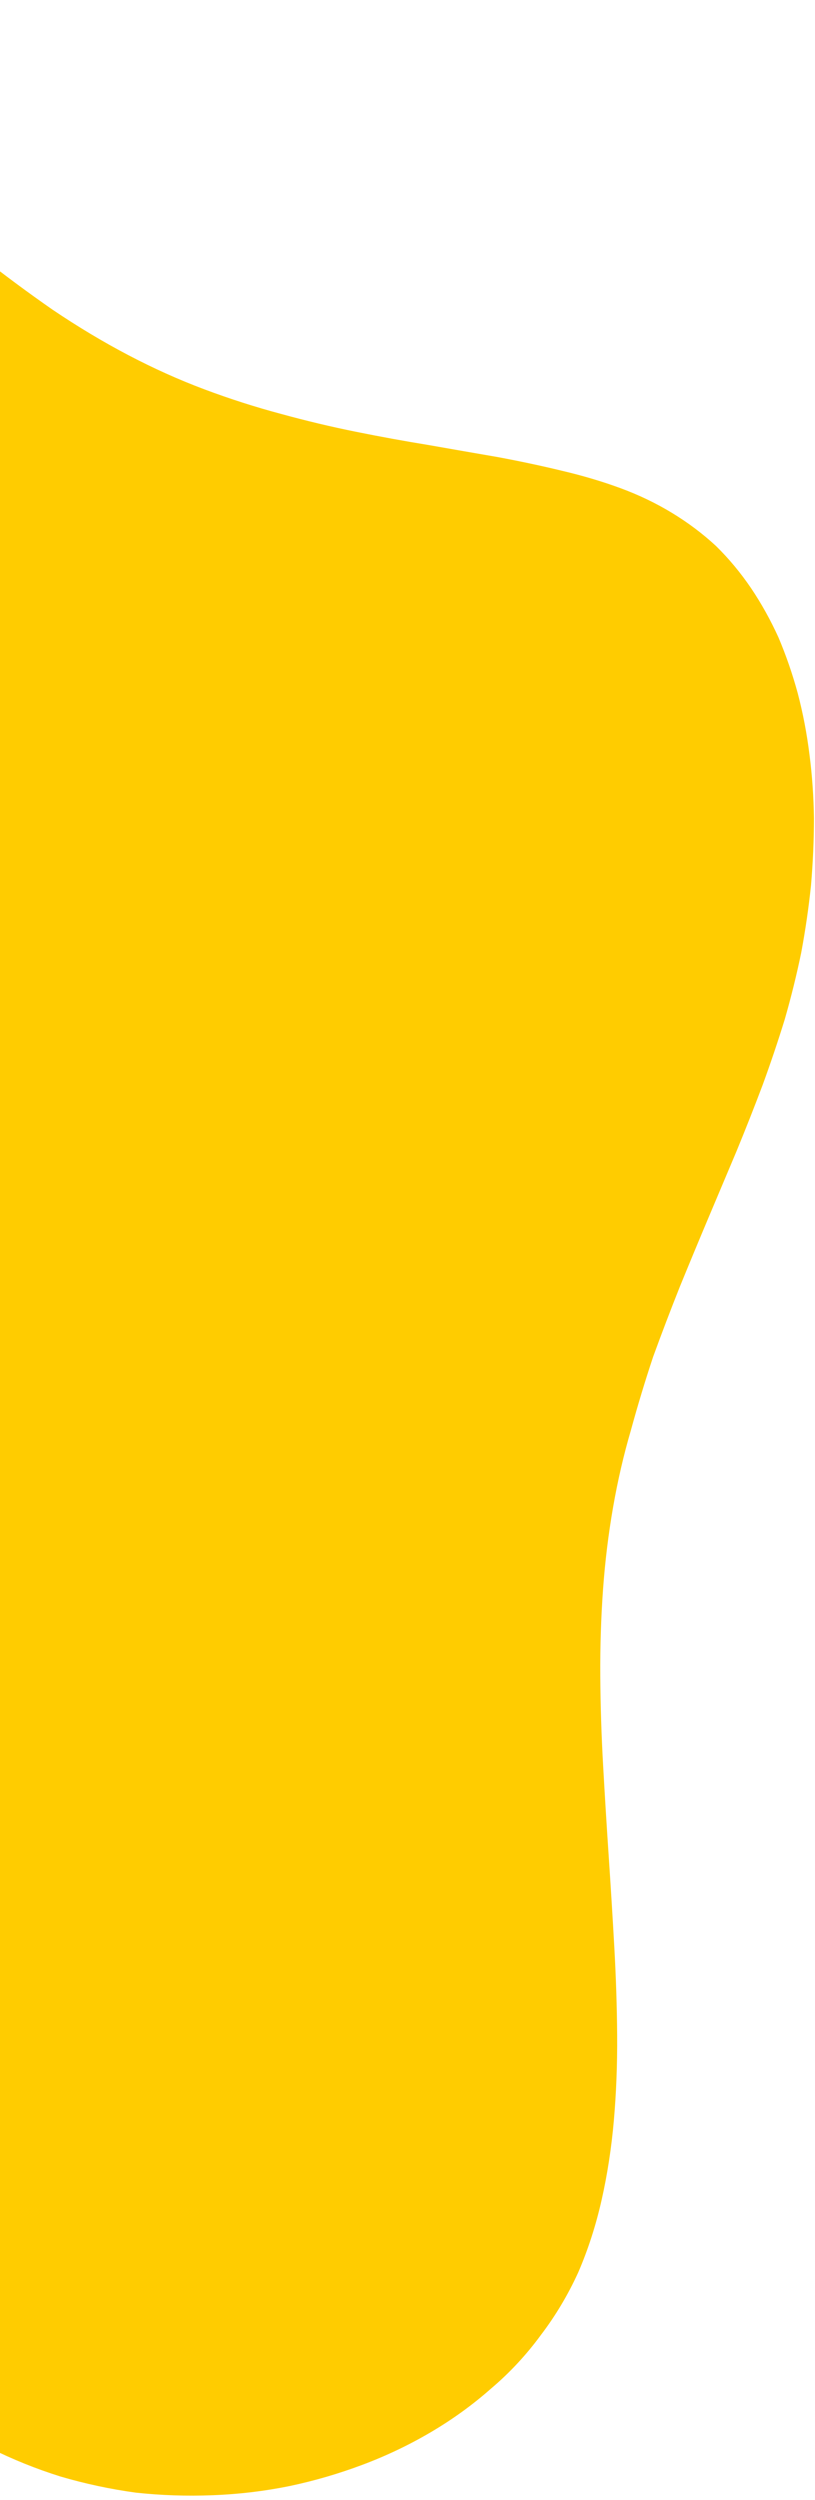 <svg width="141" height="432" viewBox="0 0 141 432" fill="none" xmlns="http://www.w3.org/2000/svg">
<path fill-rule="evenodd" clip-rule="evenodd" d="M-72.947 0.728C-69.563 0.662 -66.061 1.249 -62.441 2.489C-58.885 3.662 -55.241 5.325 -51.509 7.478C-47.777 9.63 -43.986 12.11 -40.136 14.915C-36.222 17.787 -32.278 20.822 -28.306 24.02C-24.269 27.284 -20.202 30.646 -16.104 34.107C-12.006 37.568 -7.841 40.9 -3.608 44.103C0.622 47.436 4.856 50.574 9.094 53.517C13.462 56.462 17.836 59.082 22.216 61.377C26.596 63.673 30.982 65.642 35.375 67.287C39.767 68.932 44.197 70.35 48.663 71.54C52.999 72.729 57.306 73.754 61.583 74.616C65.86 75.478 70.042 76.24 74.128 76.903C78.278 77.633 82.265 78.326 86.091 78.984C89.981 79.709 93.674 80.495 97.171 81.342C100.798 82.191 104.194 83.199 107.36 84.365C110.525 85.531 113.491 86.954 116.256 88.632C119.022 90.311 121.555 92.214 123.857 94.339C126.092 96.528 128.128 98.974 129.963 101.676C131.734 104.312 133.307 107.139 134.681 110.158C135.989 113.24 137.099 116.449 138.011 119.784C138.921 123.25 139.602 126.808 140.053 130.46C140.506 133.981 140.762 137.629 140.821 141.403C140.813 145.242 140.642 149.109 140.308 153.006C139.91 156.837 139.348 160.697 138.624 164.587C137.836 168.41 136.884 172.263 135.77 176.145C134.591 179.961 133.316 183.742 131.944 187.489C130.505 191.3 129.002 195.11 127.433 198.918C125.798 202.791 124.163 206.663 122.528 210.535C120.894 214.407 119.258 218.345 117.62 222.347C116.049 226.286 114.509 230.322 112.999 234.457C111.619 238.595 110.335 242.831 109.147 247.167C107.895 251.437 106.867 255.874 106.064 260.478C105.261 265.081 104.684 269.787 104.333 274.594C103.979 279.532 103.818 284.538 103.852 289.613C103.886 294.688 104.048 299.83 104.34 305.04C104.631 310.25 104.955 315.493 105.31 320.77C105.665 326.046 105.988 331.289 106.28 336.499C106.571 341.709 106.735 346.786 106.771 351.731C106.805 356.806 106.614 361.714 106.199 366.455C105.783 371.197 105.078 375.77 104.084 380.174C103.09 384.579 101.742 388.75 100.041 392.686C98.276 396.556 96.126 400.158 93.59 403.493C91.052 406.957 88.163 410.058 84.924 412.794C81.748 415.596 78.285 418.1 74.535 420.305C70.785 422.511 66.846 424.388 62.718 425.936C58.59 427.484 54.403 428.706 50.158 429.601C45.782 430.493 41.316 431.027 36.759 431.2C32.331 431.376 27.91 431.227 23.496 430.753C19.084 430.149 14.742 429.221 10.473 427.969C6.269 426.653 2.202 425.014 -1.73 423.053C-5.658 420.962 -9.452 418.613 -13.111 416.006C-16.835 413.463 -20.459 410.695 -23.98 407.7C-27.501 404.706 -30.988 401.615 -34.44 398.427C-37.829 395.305 -41.251 392.215 -44.705 389.156C-48.094 386.034 -51.55 383.041 -55.074 380.177C-58.534 377.379 -62.062 374.775 -65.66 372.364C-69.323 370.018 -73.09 367.962 -76.96 366.197C-80.832 364.562 -84.842 363.315 -88.989 362.456C-93.136 361.596 -97.421 361.125 -101.843 361.041C-106.201 361.023 -110.63 361.264 -115.128 361.764C-119.626 362.264 -124.128 362.96 -128.634 363.85C-133.074 364.676 -137.417 365.602 -141.665 366.627C-145.977 367.586 -150.093 368.484 -154.012 369.32C-157.934 370.287 -161.623 371.03 -165.081 371.55C-168.605 372.133 -171.831 372.43 -174.759 372.439C-177.62 372.385 -180.149 371.947 -182.345 371.124C-184.478 370.368 -186.245 369.196 -187.646 367.608C-189.044 365.89 -190.111 363.853 -190.847 361.497C-191.647 359.075 -192.214 356.365 -192.547 353.366C-192.814 350.303 -192.947 347.048 -192.947 343.6C-192.944 340.022 -192.874 336.315 -192.736 332.479C-192.532 328.58 -192.358 324.582 -192.215 320.487C-192.009 316.457 -191.898 312.328 -191.883 308.1C-191.934 303.935 -192.115 299.768 -192.426 295.599C-192.673 291.496 -193.182 287.453 -193.952 283.47C-194.656 279.423 -195.557 275.502 -196.656 271.708C-197.689 267.85 -198.821 264.088 -200.052 260.422C-201.281 256.625 -202.546 252.991 -203.846 249.518C-205.144 245.915 -206.378 242.379 -207.548 238.909C-208.718 235.439 -209.759 232.036 -210.672 228.701C-211.648 225.299 -212.366 221.968 -212.824 218.707C-213.346 215.379 -213.642 212.088 -213.71 208.834C-213.715 205.646 -213.394 202.464 -212.748 199.289C-212.036 196.05 -211.032 192.849 -209.736 189.685C-208.44 186.522 -206.85 183.332 -204.968 180.115C-203.083 176.768 -200.971 173.458 -198.631 170.185C-196.29 166.781 -193.784 163.283 -191.113 159.691C-188.443 156.098 -185.608 152.412 -182.609 148.63C-179.74 144.846 -176.737 140.87 -173.6 136.701C-170.529 132.596 -167.422 128.264 -164.278 123.704C-161.136 119.275 -157.989 114.586 -154.838 109.637C-151.816 104.685 -148.791 99.538 -145.762 94.196C-142.799 88.917 -139.834 83.509 -136.867 77.971C-133.902 72.562 -130.968 67.121 -128.067 61.646C-125.168 56.302 -122.272 51.087 -119.378 46.003C-116.484 40.918 -113.562 36.062 -110.611 31.434C-107.664 26.936 -104.69 22.797 -101.691 19.015C-98.691 15.234 -95.637 11.974 -92.527 9.236C-89.354 6.564 -86.16 4.51 -82.945 3.075C-79.663 1.576 -76.331 0.794 -72.947 0.728Z" fill="#FFCC00"/>
</svg>
